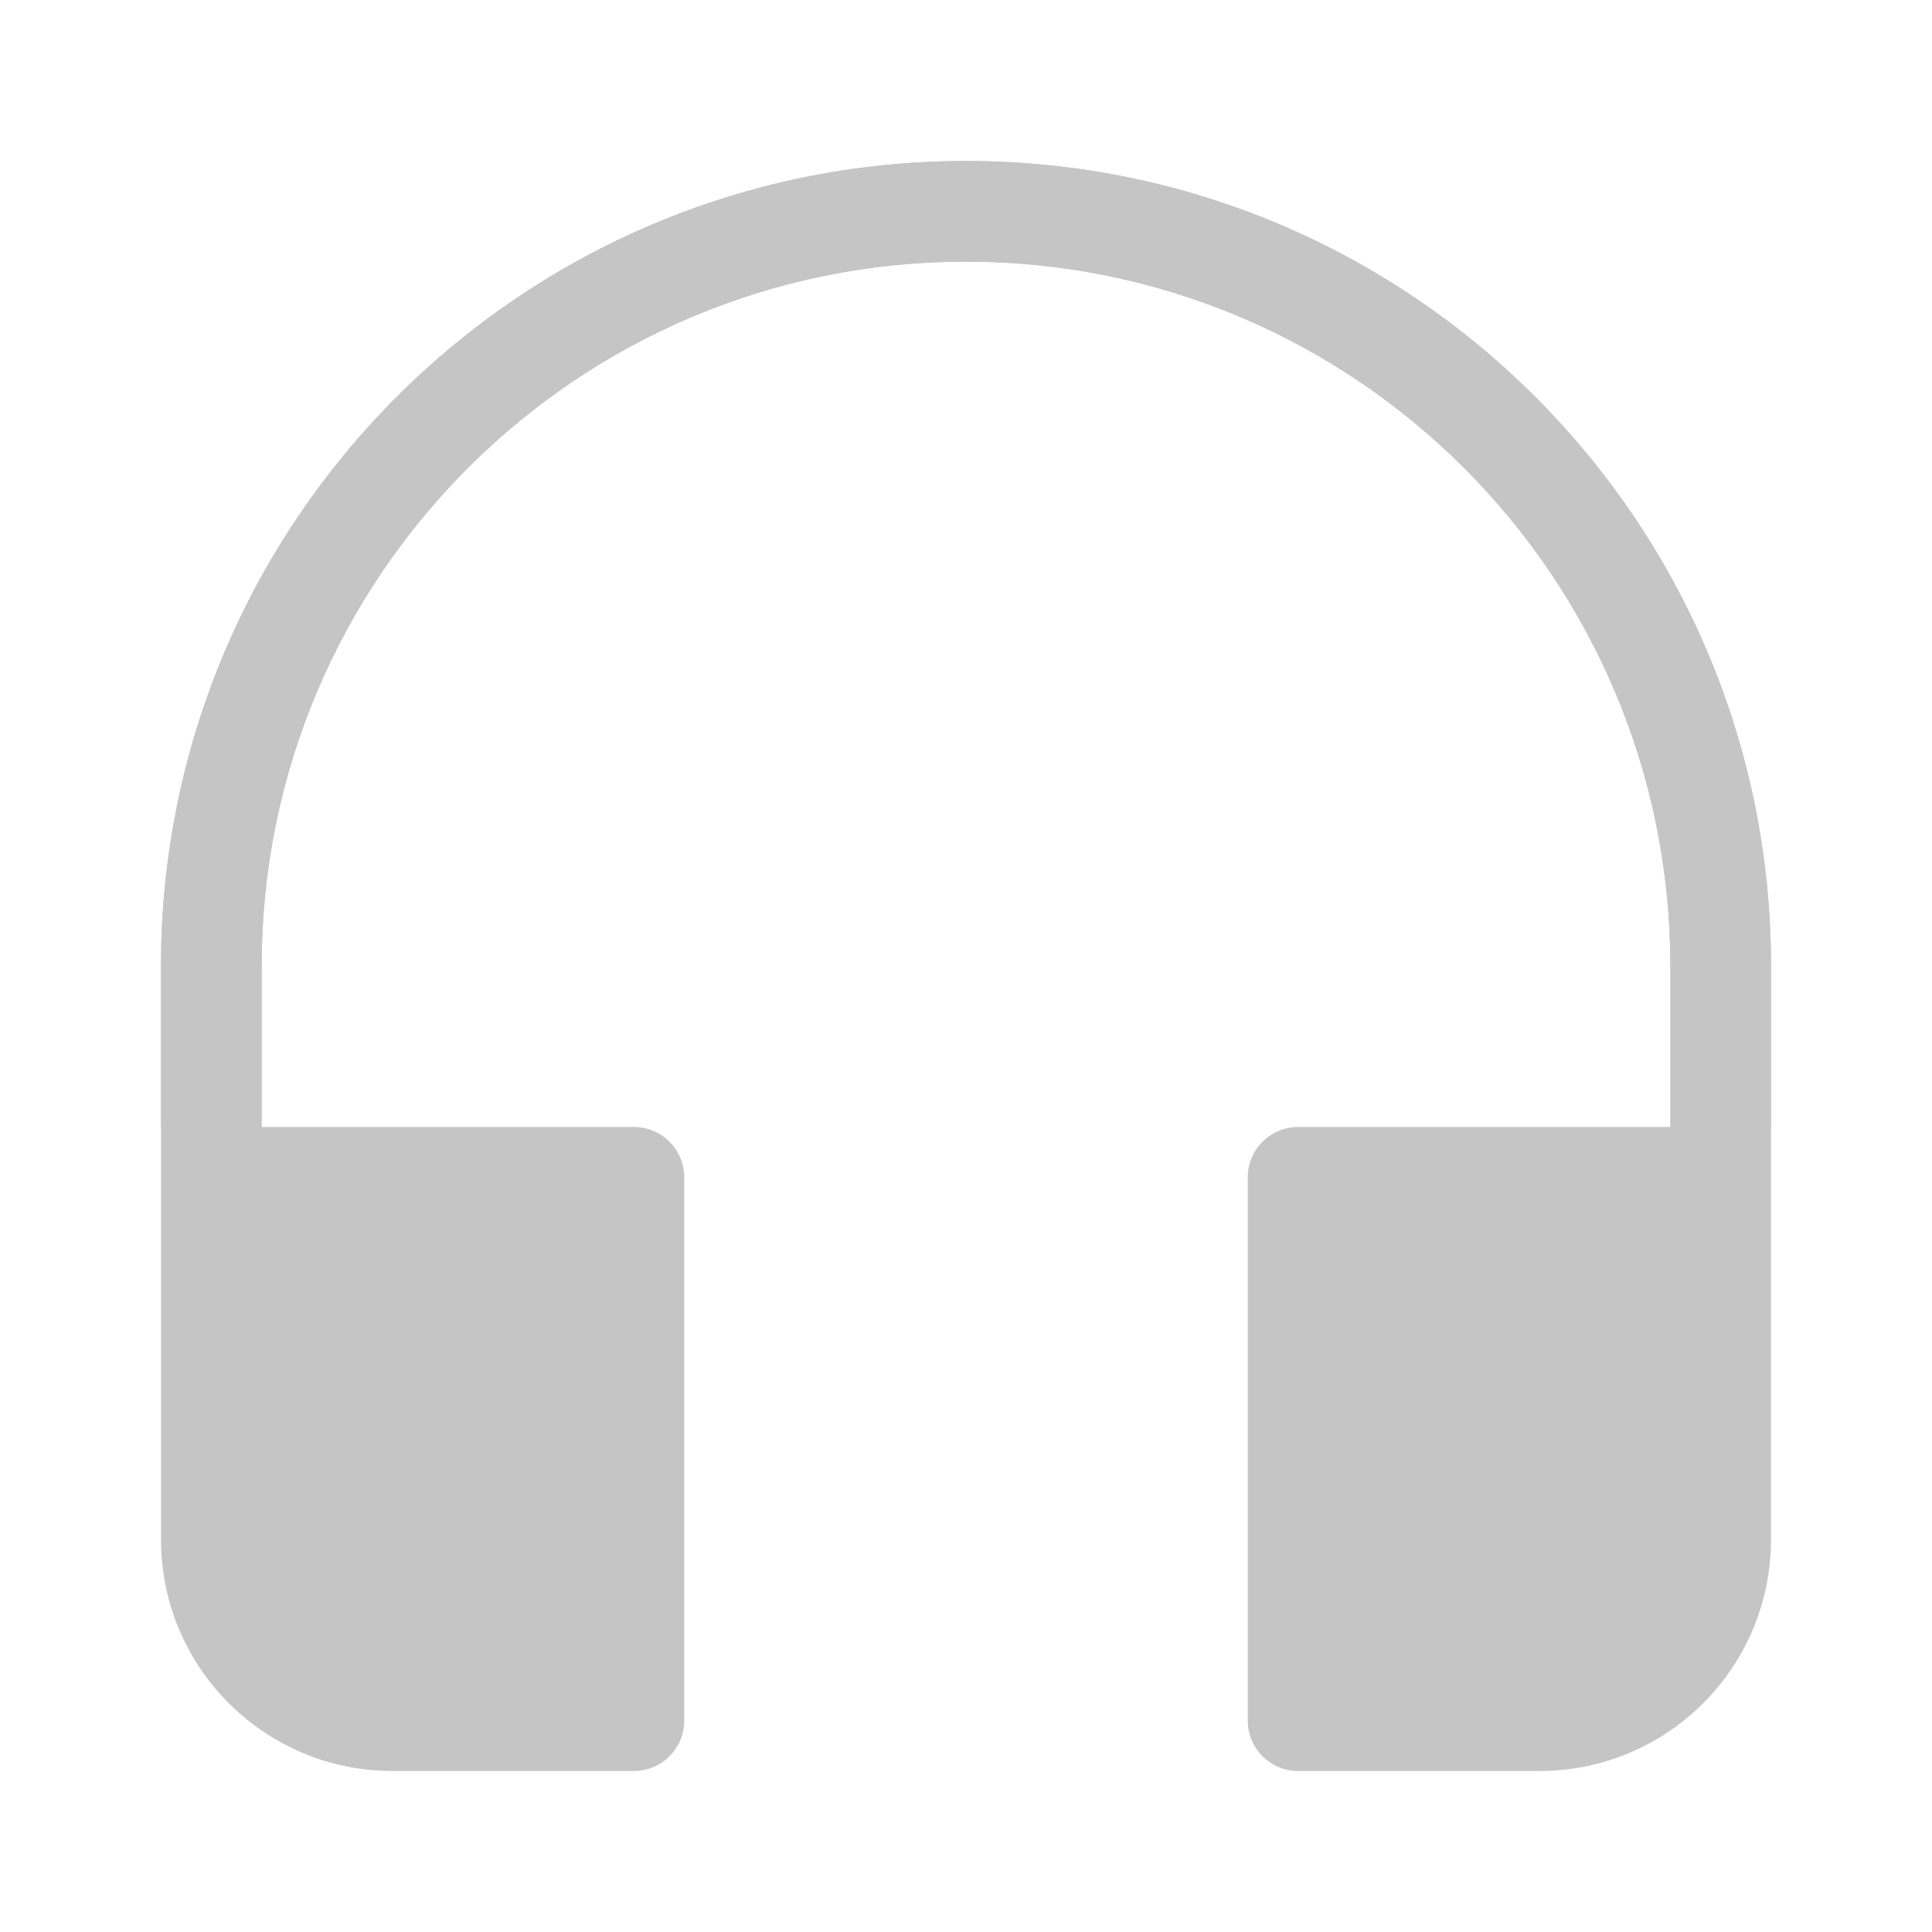 <svg xmlns="http://www.w3.org/2000/svg" width="48" height="48" viewBox="0 0 48 48" fill="#c5c5c5">
<path d="M6.5 24C6.5 14.335 14.335 6.5 24 6.5C33.665 6.5 41.5 14.335 41.5 24V28L43 29L44 28V24C44 12.954 35.046 4 24 4C12.954 4 4 12.954 4 24V28L5 29L6.5 28V24Z" fill="#c5c5c5"/>
<path d="M6.5 24C6.5 14.335 14.335 6.5 24 6.5C33.665 6.5 41.5 14.335 41.5 24V28L43 29L44 28V24C44 12.954 35.046 4 24 4C12.954 4 4 12.954 4 24V28L5 29L6.5 28V24Z" fill="#c5c5c5"/>
<path d="M4 38.25V28H6.5L10 35L6.5 42.994C4.99 41.958 4 40.219 4 38.25Z" fill="#c5c5c5"/>
<path d="M44 38.25C44 40.219 43.01 41.958 41.5 42.994L38.5 35.5L41.5 28H44V38.25Z" fill="#c5c5c5"/>
<path d="M6.5 28V42.994C7.425 43.629 8.544 44 9.75 44H15.75C16.44 44 17 43.44 17 42.75V29.25C17 28.56 16.44 28 15.75 28H6.5Z" fill="#c5c5c5"/>
<path d="M41.5 42.994V28H32.25C31.56 28 31 28.56 31 29.25V42.75C31 43.44 31.56 44 32.25 44H38.25C39.456 44 40.575 43.629 41.5 42.994Z" fill="#c5c5c5"/>
<defs>
<linearGradient id="paint0_linear_378174_8991" x1="-8.5" y1="7.765" x2="3.949" y2="34.868" gradientUnits="userSpaceOnUse">
<stop stop-color="#CAD2D9"/>
<stop offset="1" stop-color="#70777D"/>
</linearGradient>
<linearGradient id="paint1_linear_378174_8991" x1="-10.286" y1="4" x2="-5.601" y2="24.341" gradientUnits="userSpaceOnUse">
<stop stop-color="#B9C0C7"/>
<stop offset="1" stop-color="#70777D"/>
</linearGradient>
<linearGradient id="paint2_linear_378174_8991" x1="24" y1="28" x2="24" y2="42.994" gradientUnits="userSpaceOnUse">
<stop stop-color="#0078D4"/>
<stop offset="1" stop-color="#2052CB"/>
</linearGradient>
<linearGradient id="paint3_linear_378174_8991" x1="24" y1="28" x2="24" y2="42.994" gradientUnits="userSpaceOnUse">
<stop stop-color="#0078D4"/>
<stop offset="1" stop-color="#2052CB"/>
</linearGradient>
<linearGradient id="paint4_linear_378174_8991" x1="21.812" y1="28" x2="21.812" y2="44" gradientUnits="userSpaceOnUse">
<stop stop-color="#0FAFFF"/>
<stop offset="1" stop-color="#0067BF"/>
</linearGradient>
<linearGradient id="paint5_linear_378174_8991" x1="21.812" y1="28" x2="21.812" y2="44" gradientUnits="userSpaceOnUse">
<stop stop-color="#0FAFFF"/>
<stop offset="1" stop-color="#0067BF"/>
</linearGradient>
</defs>
</svg>